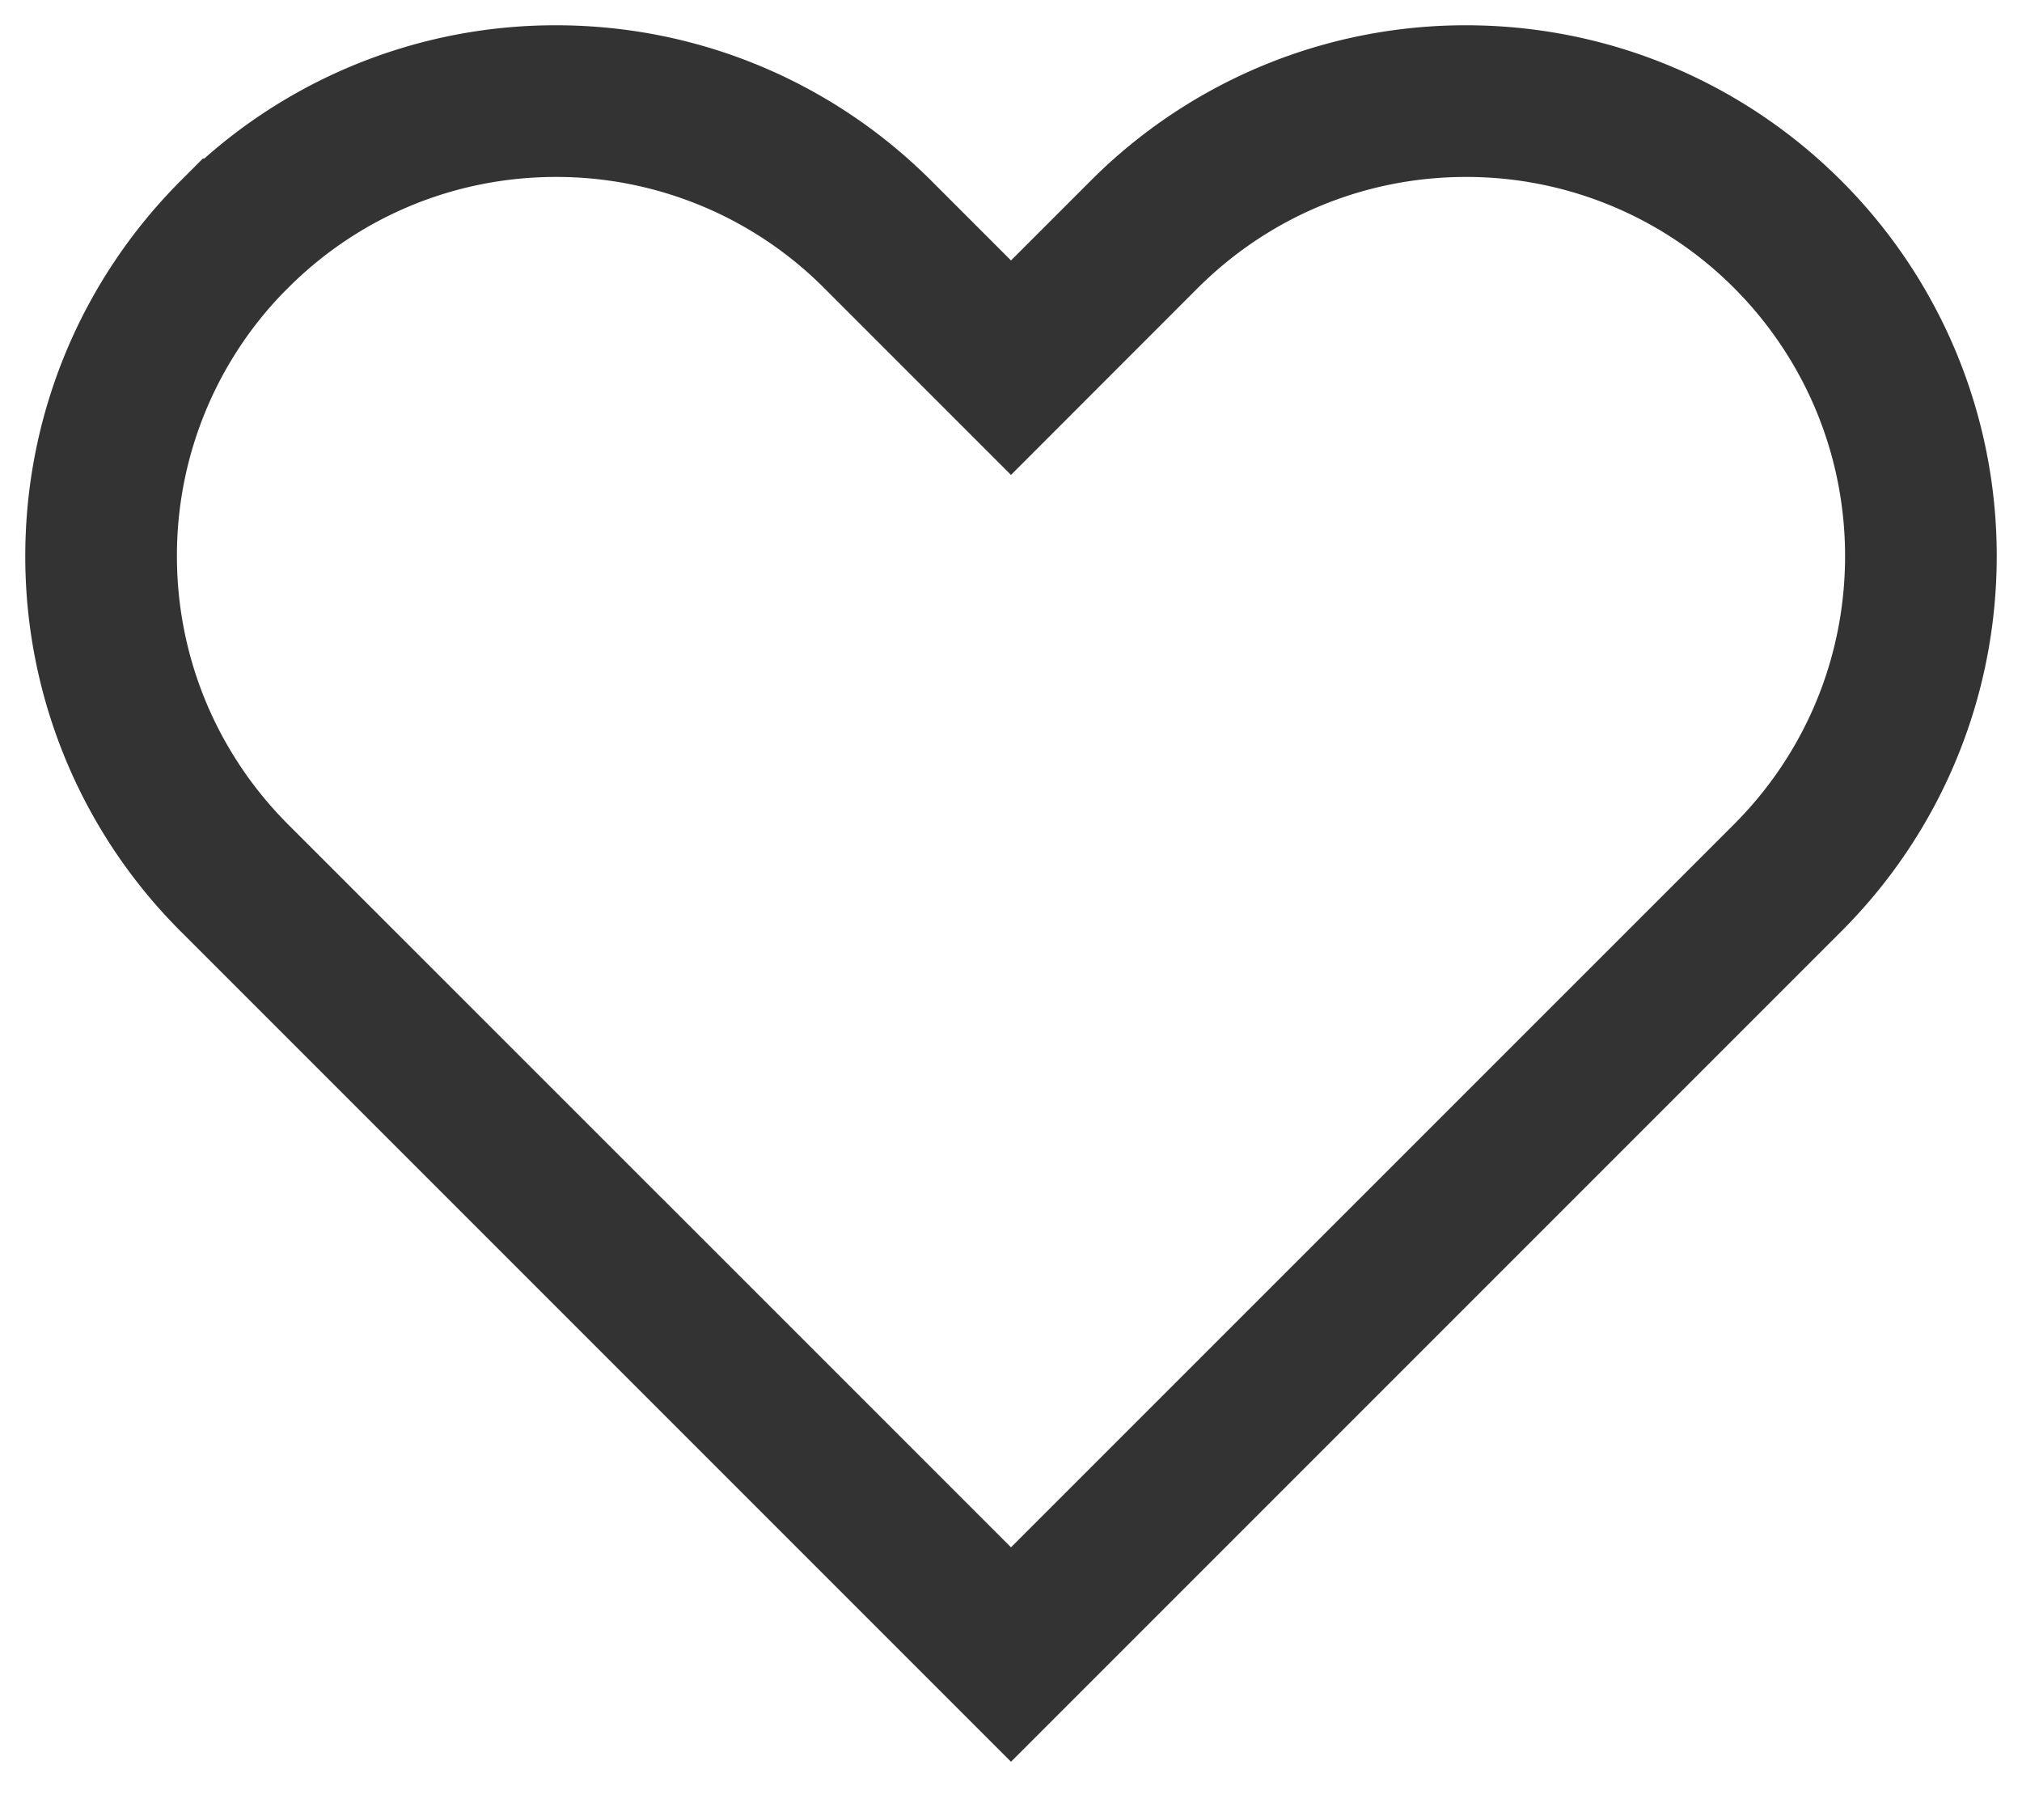 <svg width="20" height="18" xmlns="http://www.w3.org/2000/svg"><path d="M10 2.576l.788-.788A5.235 5.235 0 0 1 14.5.25c1.41 0 2.734.56 3.712 1.537A5.238 5.238 0 0 1 19.75 5.5c0 1.41-.56 2.735-1.538 3.712L10 17.424 1.788 9.212A5.235 5.235 0 0 1 .25 5.5c0-1.41.56-2.734 1.537-3.712l.22-.22h.014A5.23 5.23 0 0 1 5.5.25c1.41 0 2.734.56 3.712 1.538l.788.788zm4.5-.826c-1.009 0-1.952.4-2.652 1.098L10 4.697l-.53-.53-1.318-1.318A3.738 3.738 0 0 0 5.5 1.75c-1.01 0-1.953.399-2.651 1.098l-.048.048A3.737 3.737 0 0 0 1.75 5.5c0 1.009.4 1.952 1.098 2.652L10 15.303l7.152-7.151c.699-.7 1.098-1.643 1.098-2.652 0-1.008-.4-1.952-1.098-2.652A3.738 3.738 0 0 0 14.5 1.75z" fill="#333" fill-rule="nonzero"/></svg>
